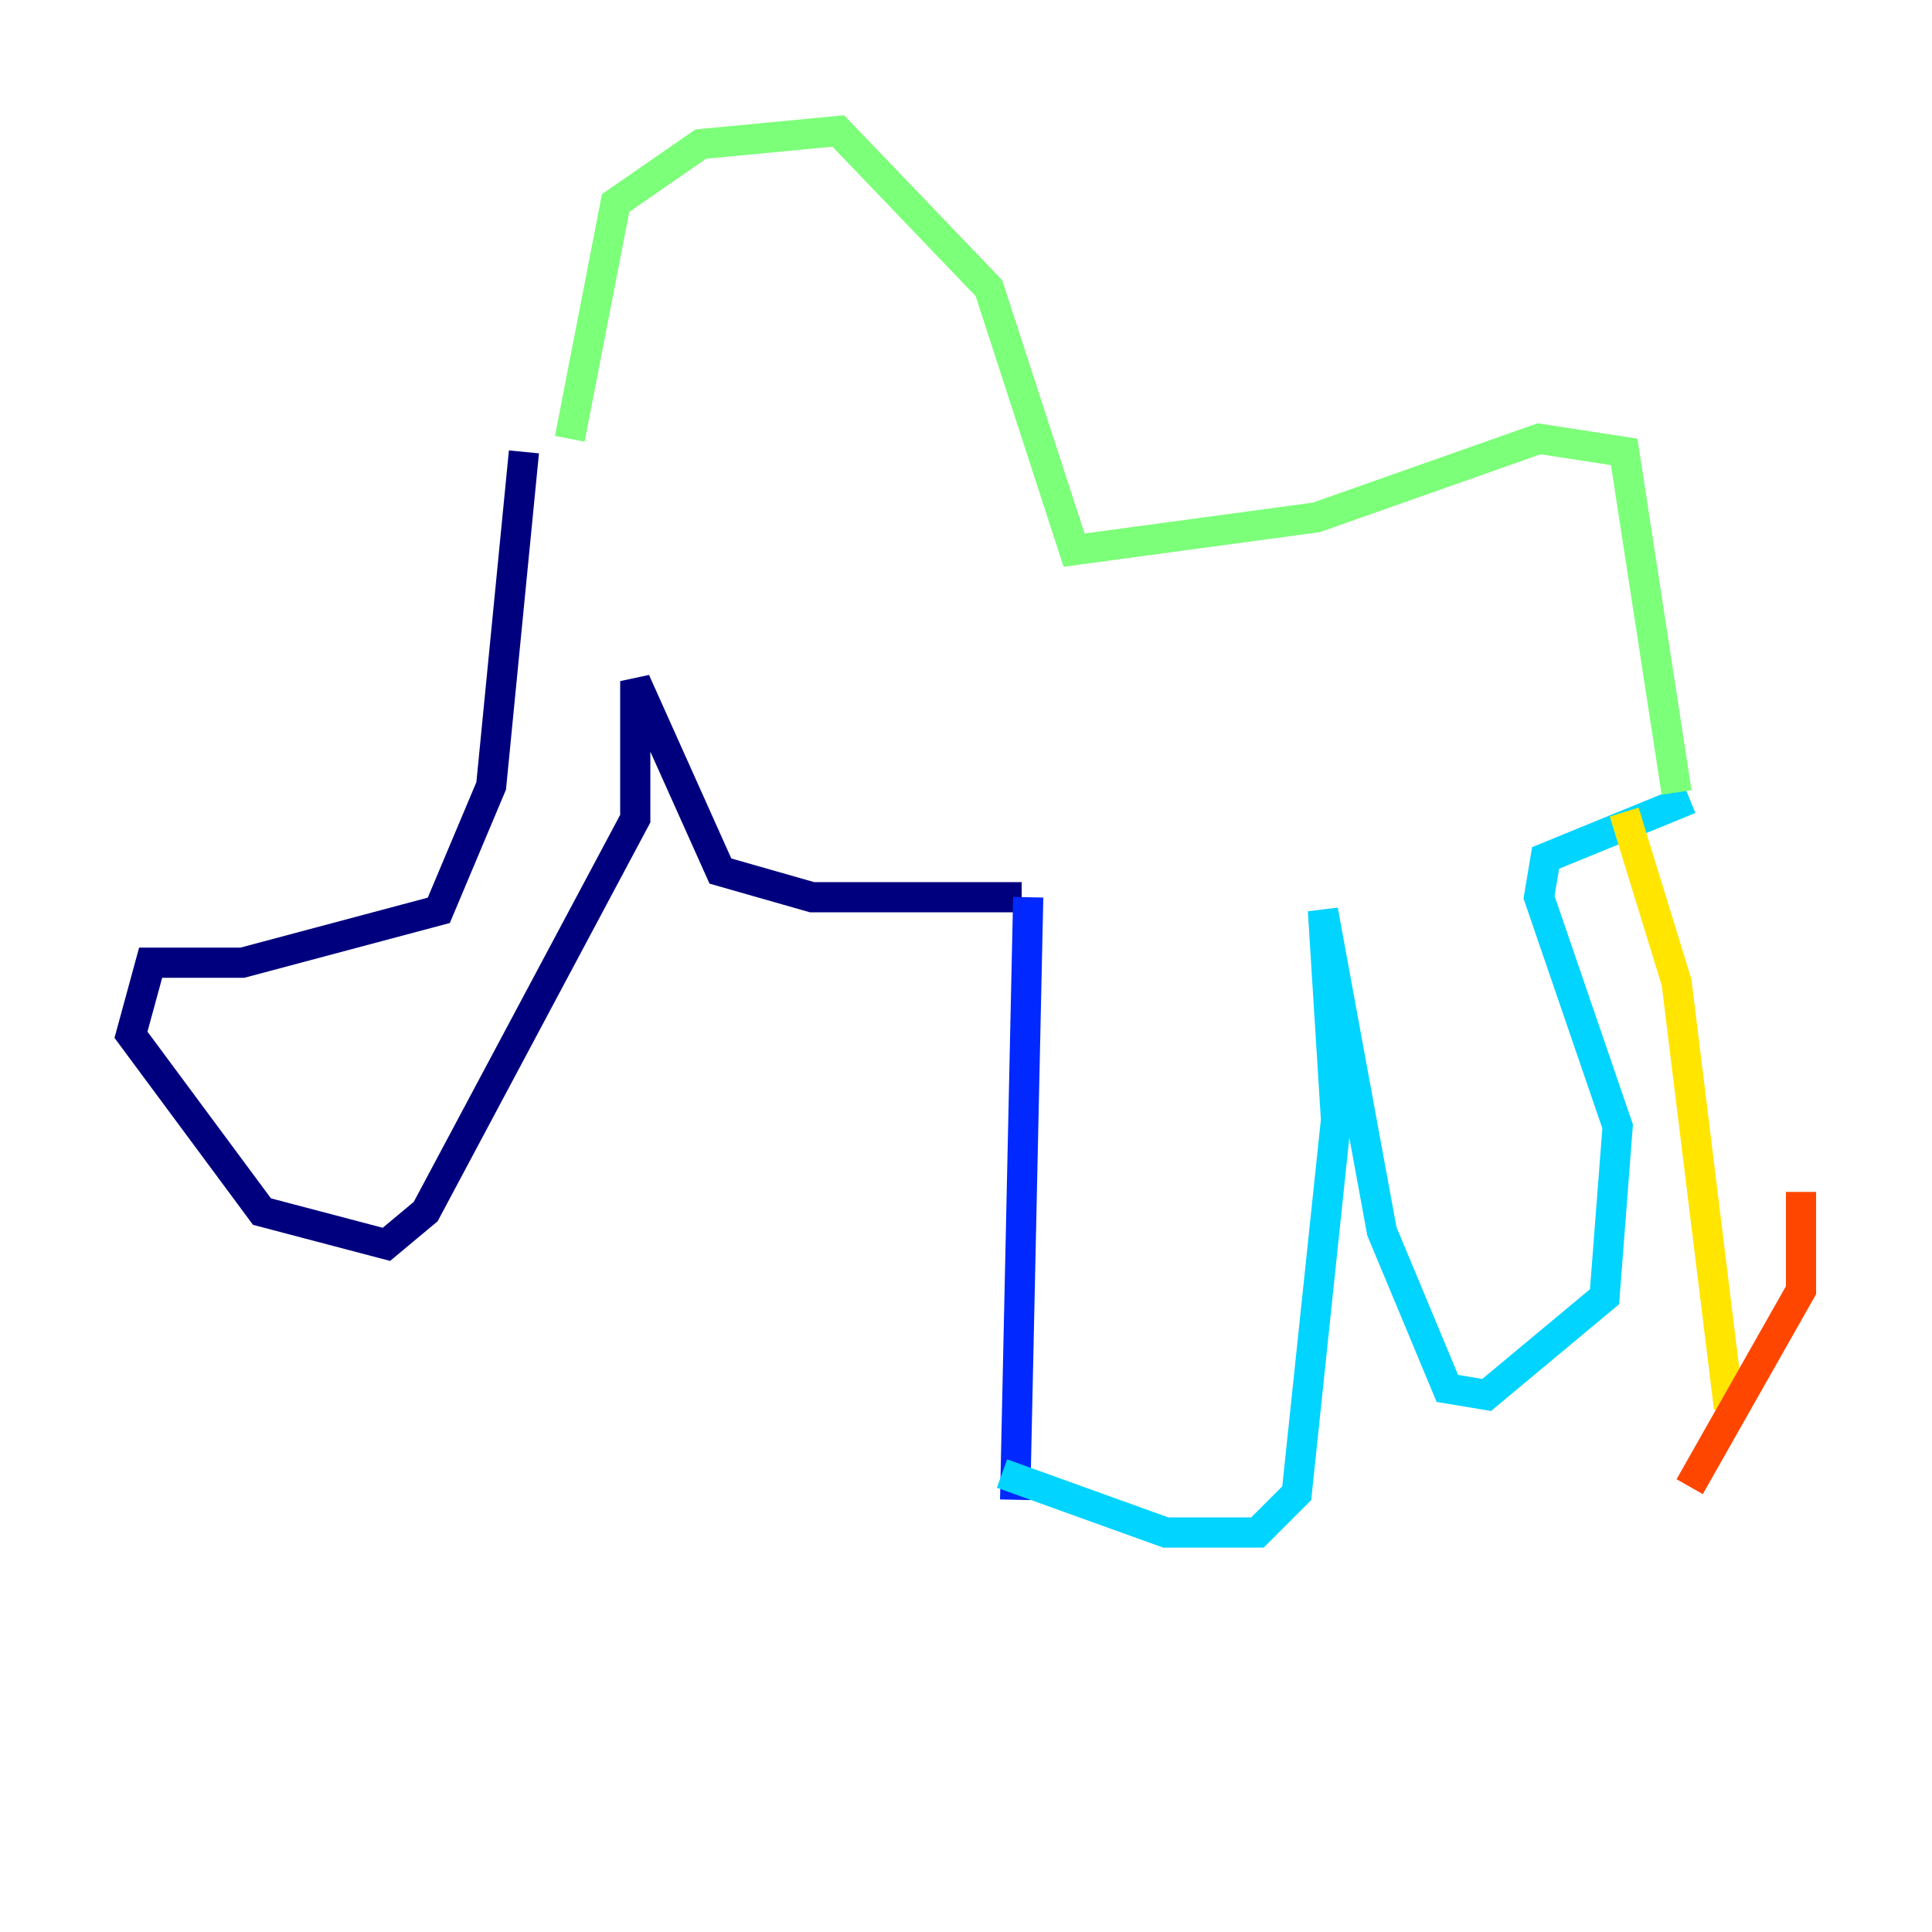 <?xml version="1.0" encoding="utf-8" ?>
<svg baseProfile="tiny" height="128" version="1.2" viewBox="0,0,128,128" width="128" xmlns="http://www.w3.org/2000/svg" xmlns:ev="http://www.w3.org/2001/xml-events" xmlns:xlink="http://www.w3.org/1999/xlink"><defs /><polyline fill="none" points="34.712,29.939 32.542,52.068 29.071,60.312 16.054,63.783 9.98,63.783 8.678,68.556 17.356,80.271 25.6,82.441 28.203,80.271 42.088,54.237 42.088,45.125 47.729,57.709 53.803,59.444 67.688,59.444" stroke="#00007f" stroke-width="2" /><polyline fill="none" points="68.122,59.444 67.254,99.363" stroke="#0028ff" stroke-width="2" /><polyline fill="none" points="66.386,97.627 77.234,101.532 83.308,101.532 85.912,98.929 88.515,74.197 87.647,60.312 91.552,81.573 95.891,91.986 98.495,92.42 106.305,85.912 107.173,74.63 101.966,59.444 102.4,56.841 111.946,52.936" stroke="#00d4ff" stroke-width="2" /><polyline fill="none" points="37.749,29.071 40.786,13.451 46.427,9.546 55.539,8.678 65.519,19.091 71.159,36.447 87.214,34.278 101.966,29.071 107.607,29.939 111.078,52.502" stroke="#7cff79" stroke-width="2" /><polyline fill="none" points="107.607,53.803 111.078,65.085 114.549,93.288" stroke="#ffe500" stroke-width="2" /><polyline fill="none" points="111.946,98.495 119.322,85.478 119.322,78.969" stroke="#ff4600" stroke-width="2" /><polyline fill="none" points="114.549,83.308 114.549,83.308" stroke="#7f0000" stroke-width="2" /></svg>